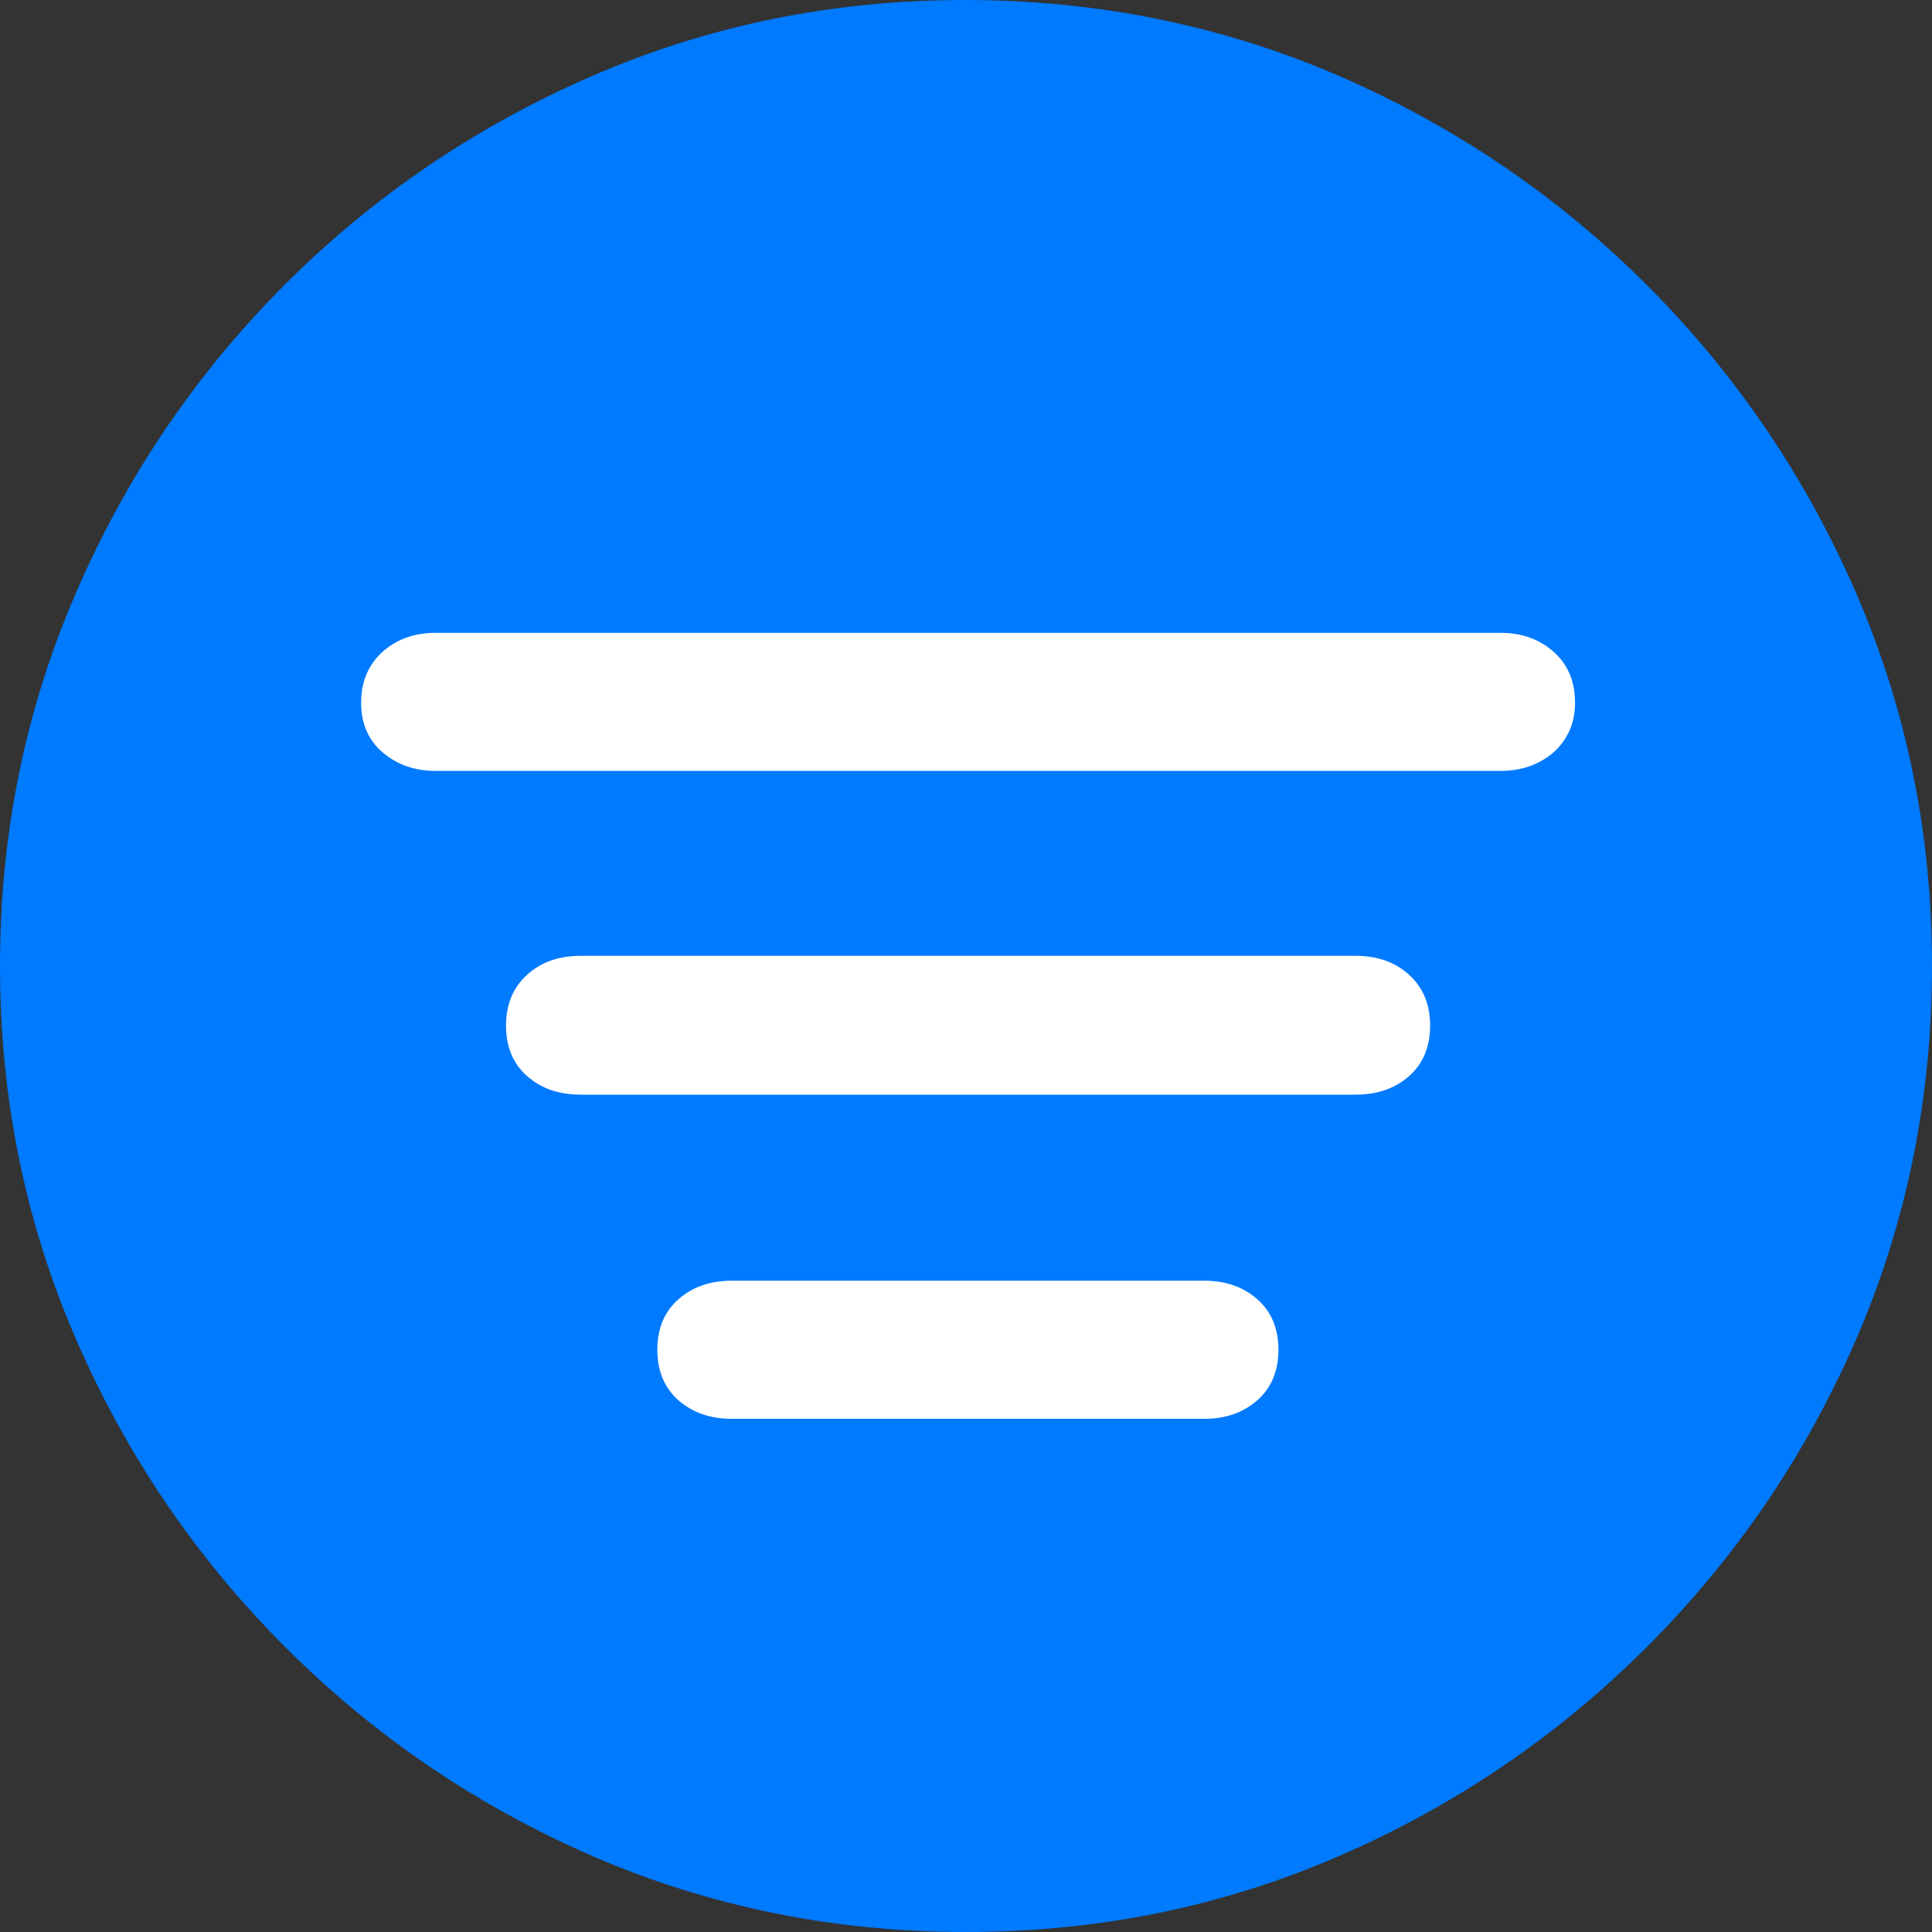 <?xml version="1.0" ?><!-- Generator: Adobe Illustrator 25.0.0, SVG Export Plug-In . SVG Version: 6.00 Build 0)  --><svg xmlns="http://www.w3.org/2000/svg" xmlns:xlink="http://www.w3.org/1999/xlink" version="1.1" id="Layer_1" x="0px" y="0px" viewBox="0 0 512 512" style="enable-background:new 0 0 512 512;" xml:space="preserve">
<rect x="0" y="0" width="512" height="512" fill="#333333" stroke="none"/>
<path d="M256,512c35,0,67.9-6.7,98.8-20.1c30.9-13.4,58.1-31.9,81.7-55.5c23.6-23.6,42.1-50.8,55.5-81.7  C505.3,323.9,512,291,512,256s-6.7-67.9-20.1-98.8c-13.4-30.9-31.9-58.1-55.5-81.7c-23.6-23.6-50.9-42.1-81.8-55.5  C323.7,6.7,290.7,0,255.7,0S187.9,6.7,157,20.1C126.1,33.5,98.9,52,75.4,75.5c-23.5,23.6-42,50.8-55.3,81.7C6.7,188.1,0,221,0,256  s6.7,67.9,20.1,98.8c13.4,30.9,31.9,58.1,55.5,81.7c23.6,23.6,50.8,42.1,81.7,55.5C188.1,505.3,221,512,256,512z" class="multicolor-0:tintColor hierarchical-0:tertiary SFSymbolsPreview007AFF" style="fill: #007AFF;"/>
<path d="M115.5,204.3c-5.7,0-10.4-1.7-14.2-5c-3.8-3.3-5.6-7.7-5.6-13.1c0-5.5,1.9-10,5.6-13.4c3.8-3.4,8.5-5.1,14.2-5.1h282.1  c5.7,0,10.4,1.7,14.2,5.1c3.8,3.4,5.6,7.9,5.6,13.4c0,5.4-1.9,9.7-5.6,13.1c-3.8,3.3-8.5,5-14.2,5H115.5z M153.9,290.1  c-5.9,0-10.6-1.7-14.3-5c-3.7-3.3-5.5-7.8-5.5-13.3c0-5.5,1.8-10,5.5-13.4c3.7-3.4,8.4-5.1,14.3-5.1h205.3c5.9,0,10.6,1.7,14.3,5.1  c3.7,3.4,5.5,7.9,5.5,13.4c0,5.5-1.8,10-5.5,13.3c-3.7,3.3-8.4,5-14.3,5H153.9z M194,376c-5.9,0-10.6-1.7-14.3-5  c-3.7-3.3-5.5-7.8-5.5-13.3s1.8-10,5.5-13.3c3.7-3.3,8.4-5,14.3-5h125.2c5.7,0,10.4,1.7,14.1,5c3.7,3.3,5.5,7.8,5.5,13.3  s-1.8,10-5.5,13.3c-3.7,3.3-8.4,5-14.1,5H194z" class="multicolor-1:white hierarchical-1:primary SFSymbolsPreviewFFFFFF" style="fill: #FFFFFF;"/>
</svg>